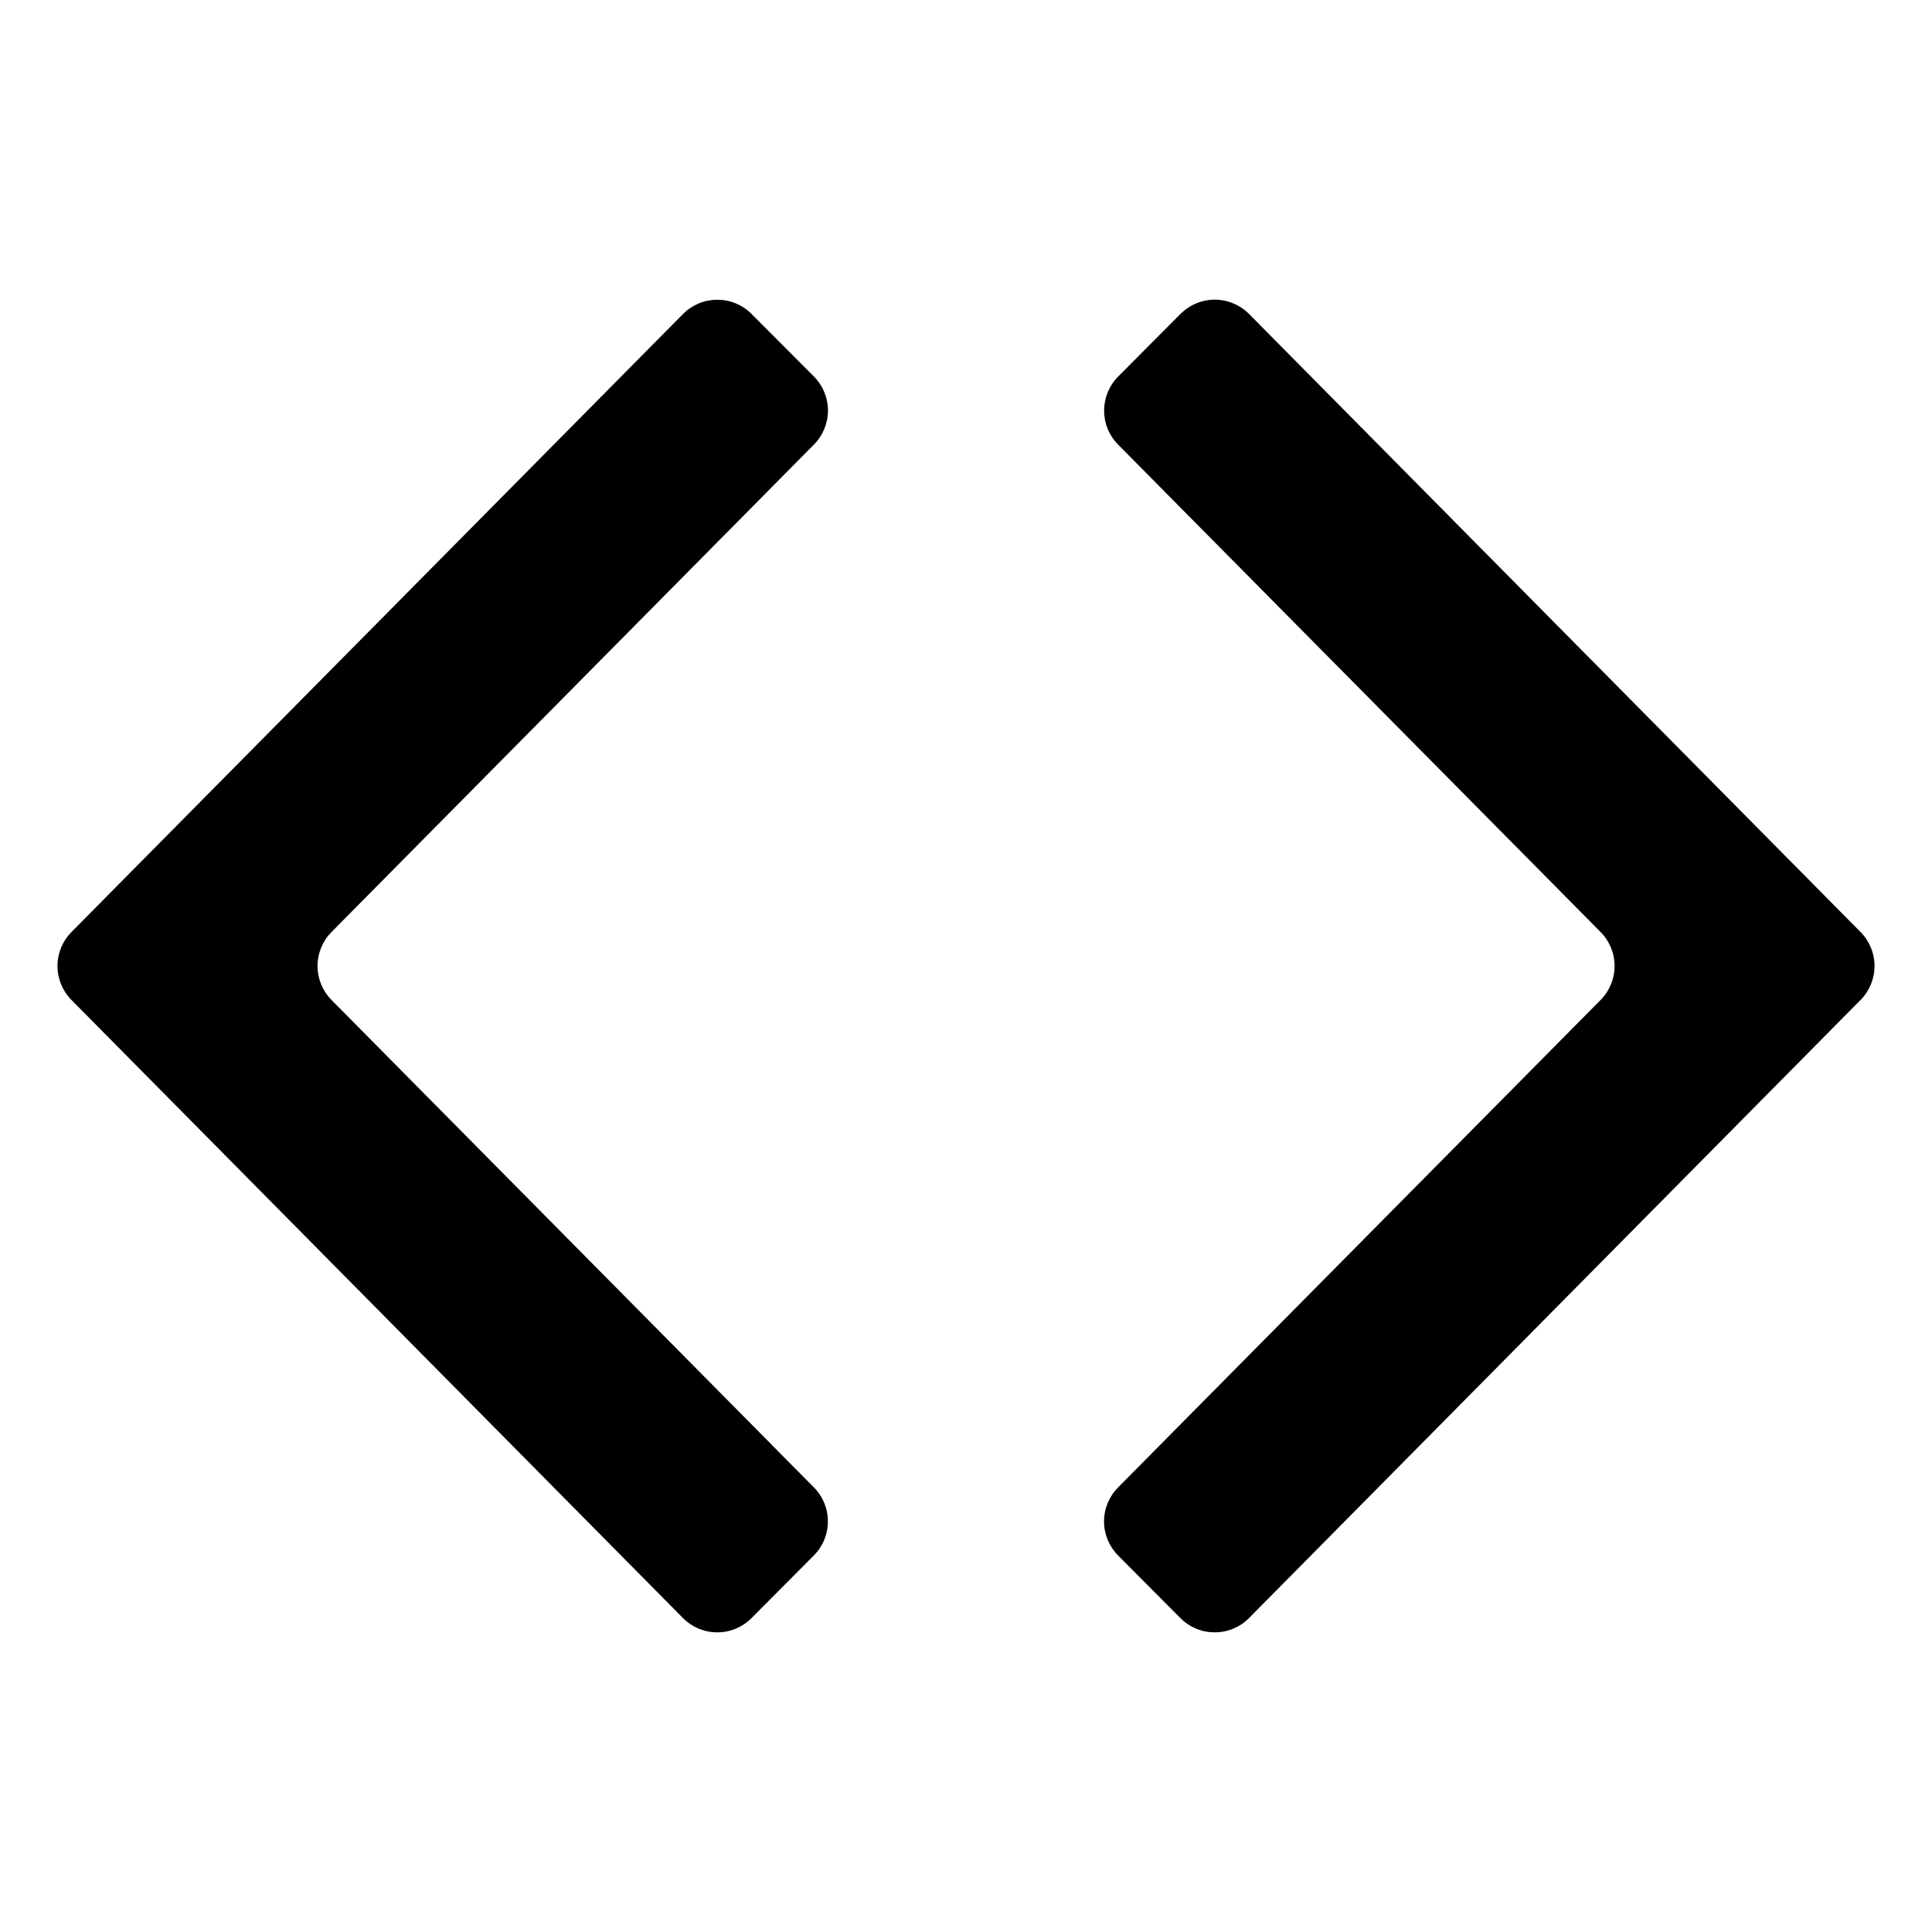 <svg width="20" height="20" viewBox="0 0 20 20" fill="none" xmlns="http://www.w3.org/2000/svg">
<path d="M12.93 3.25C12.883 3.203 12.828 3.166 12.767 3.141C12.706 3.115 12.641 3.102 12.575 3.102C12.509 3.102 12.444 3.115 12.383 3.141C12.322 3.166 12.267 3.203 12.22 3.25L11.575 3.898C11.482 3.992 11.43 4.118 11.43 4.25C11.429 4.382 11.481 4.508 11.574 4.602L16.569 9.648C16.662 9.742 16.714 9.868 16.714 10C16.714 10.132 16.662 10.258 16.569 10.352L11.574 15.398C11.481 15.492 11.429 15.618 11.429 15.75C11.429 15.882 11.481 16.008 11.574 16.102L12.22 16.751C12.267 16.798 12.322 16.835 12.383 16.86C12.444 16.886 12.509 16.898 12.575 16.898C12.641 16.898 12.707 16.885 12.767 16.86C12.828 16.834 12.884 16.797 12.93 16.75L19.26 10.352C19.353 10.258 19.405 10.132 19.405 10C19.405 9.868 19.353 9.742 19.26 9.648L12.93 3.25ZM8.426 4.602C8.519 4.508 8.571 4.382 8.571 4.25C8.571 4.118 8.519 3.992 8.426 3.898L7.78 3.25C7.733 3.203 7.678 3.166 7.617 3.141C7.556 3.115 7.491 3.103 7.425 3.103C7.359 3.103 7.293 3.116 7.233 3.141C7.172 3.167 7.116 3.204 7.07 3.251L0.74 9.648C0.647 9.742 0.595 9.868 0.595 10C0.595 10.132 0.647 10.258 0.74 10.352L7.07 16.75C7.116 16.797 7.172 16.834 7.233 16.86C7.294 16.885 7.359 16.898 7.425 16.898C7.491 16.898 7.556 16.885 7.617 16.86C7.678 16.834 7.734 16.797 7.78 16.75L8.425 16.102C8.518 16.009 8.57 15.882 8.57 15.75C8.571 15.618 8.519 15.492 8.426 15.398L3.432 10.352C3.339 10.258 3.287 10.132 3.287 10C3.287 9.868 3.339 9.742 3.432 9.648L8.426 4.602Z" fill="black"/>
</svg>
